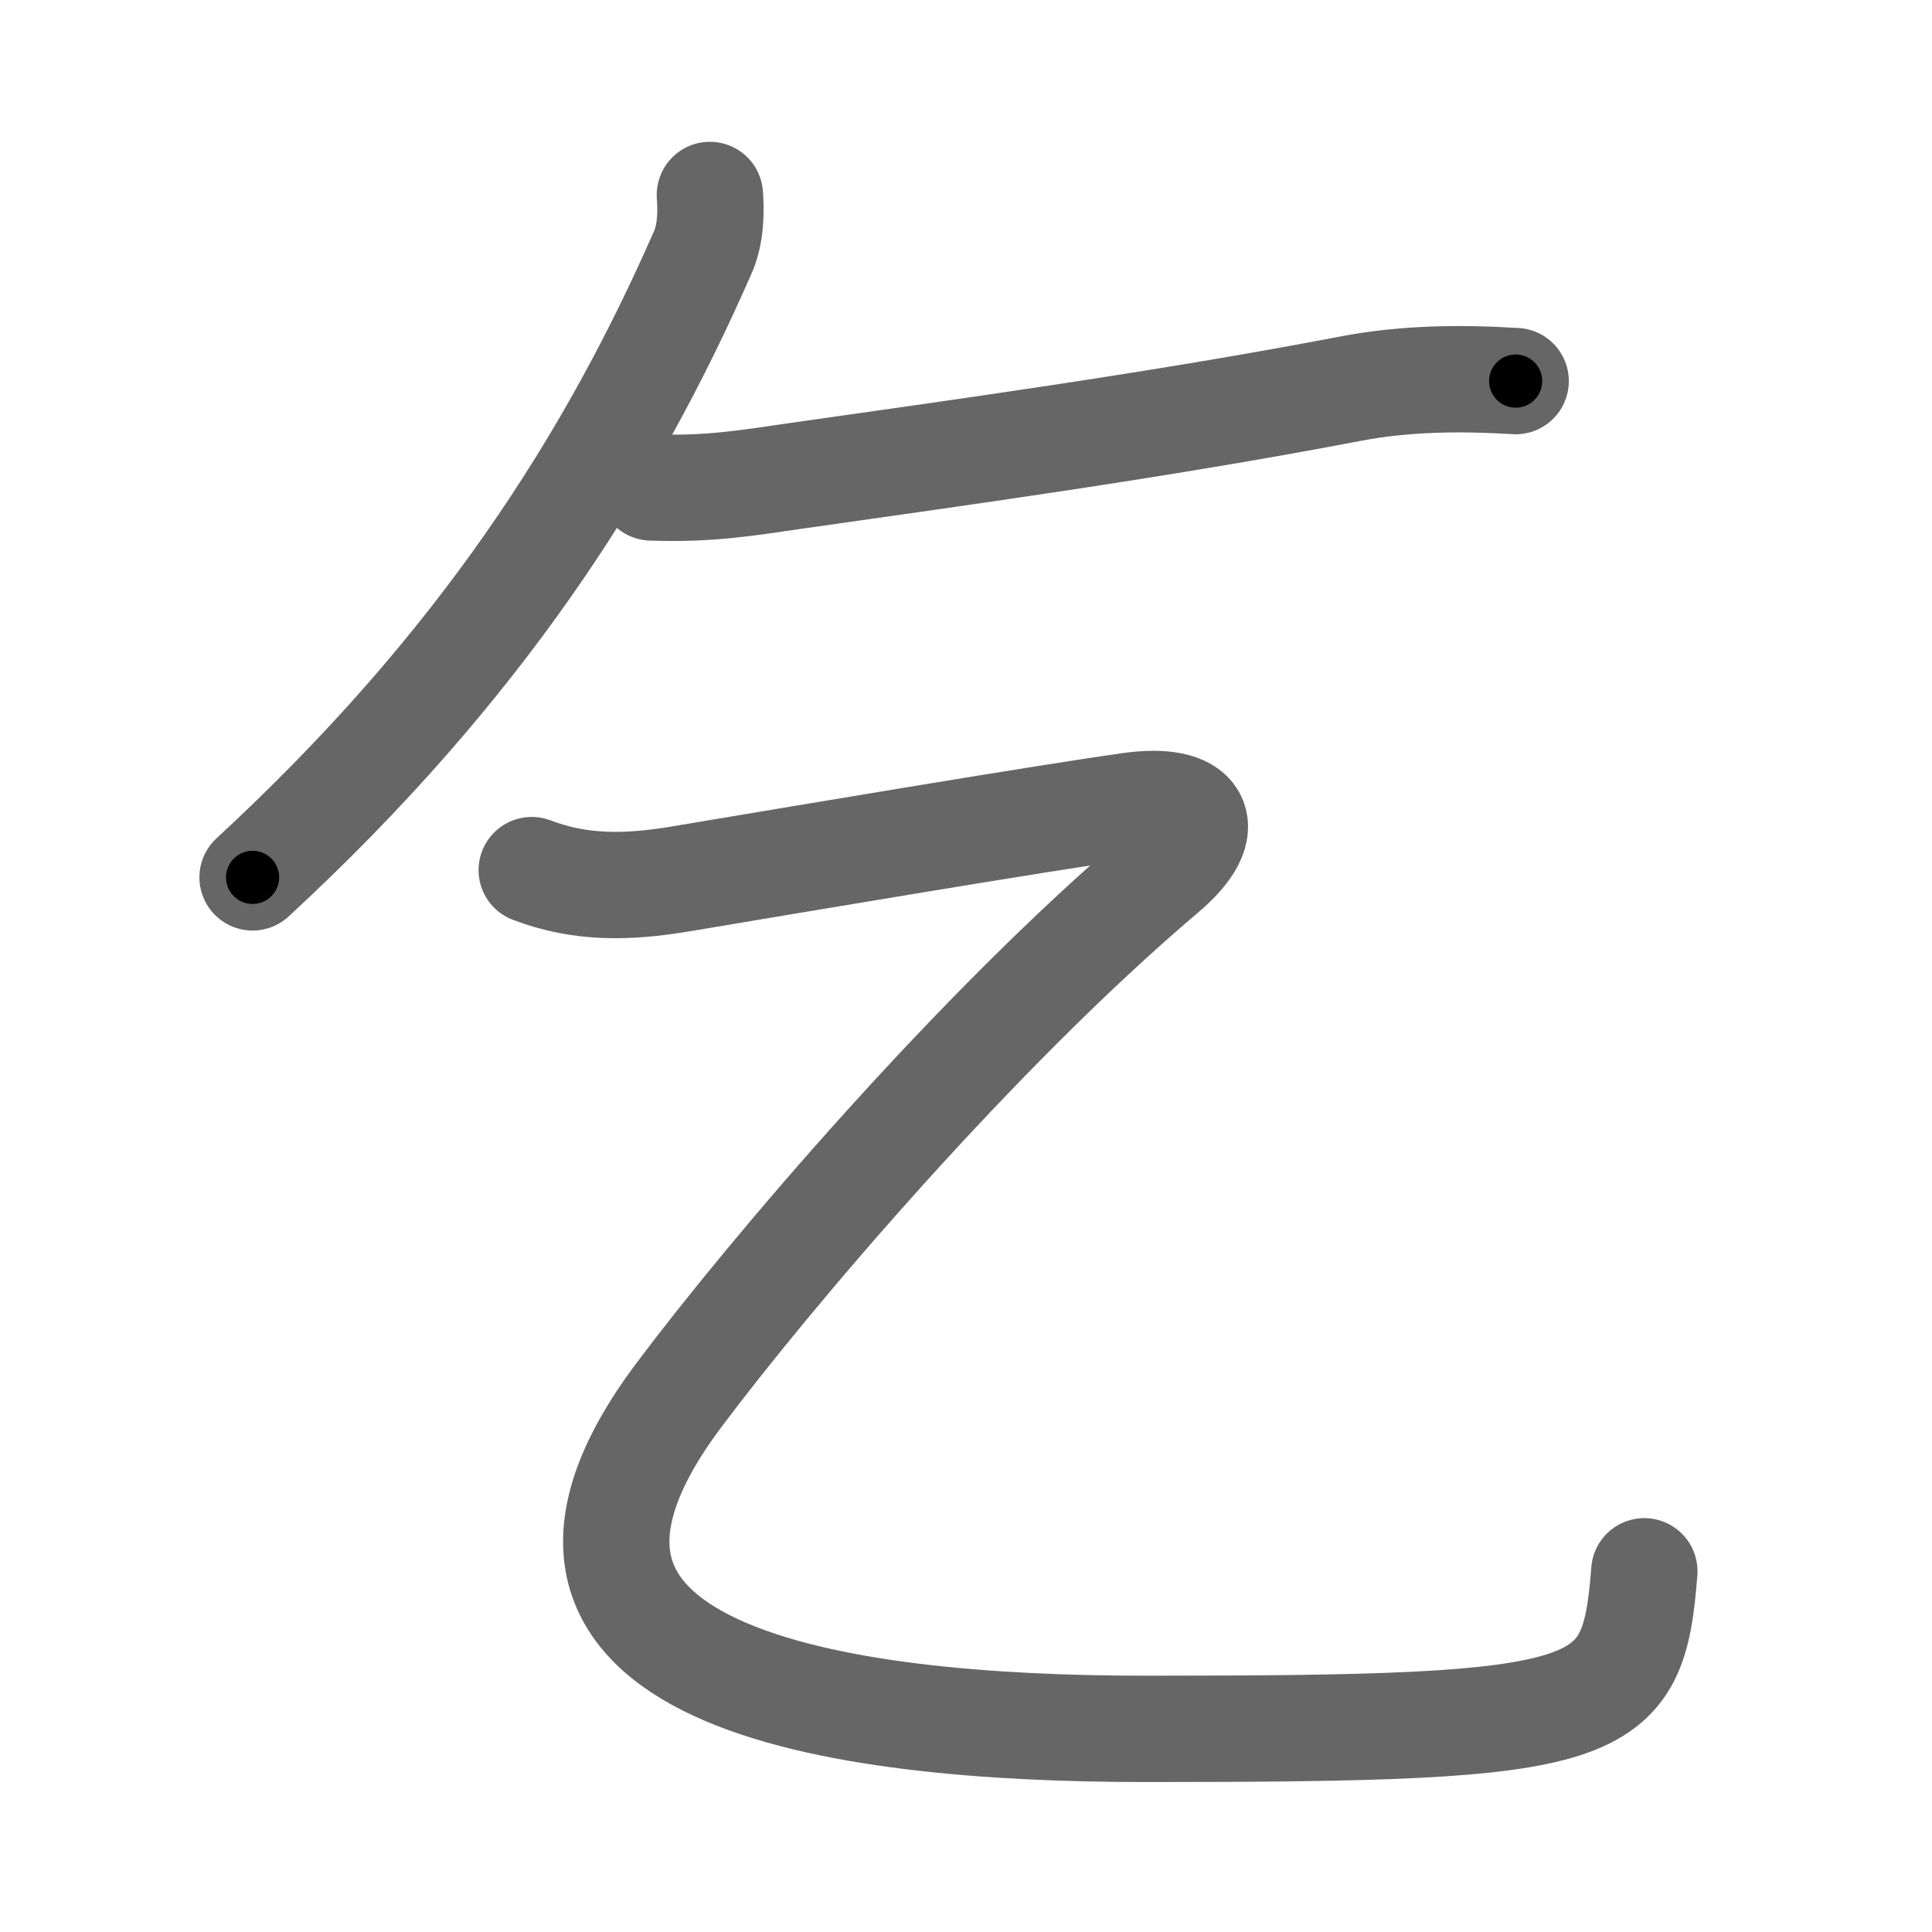<svg xmlns="http://www.w3.org/2000/svg" width="109" height="109" viewBox="0 0 109 109" id="4e5e"><g fill="none" stroke="#666" stroke-width="6" stroke-linecap="round" stroke-linejoin="round"><g><g><path d="M40.05,11c0.07,0.92,0.06,2.17-0.38,3.19C34.5,26,27.12,37.62,14.25,49.5" /><path d="M36.75,27.5c3.25,0.12,5.44-0.26,8.14-0.65c8.9-1.27,20.49-2.85,31.24-4.91c3.11-0.6,6.22-0.63,9.38-0.44" /></g><g><path d="M30,49.09c2.78,1.06,5.42,0.99,8.38,0.5c7.21-1.21,20.46-3.44,25.38-4.13c3.82-0.54,4.96,1.14,1.9,3.73c-10.56,8.95-22.2,22.63-27.38,29.55c-11.9,15.89,8.85,18.8,26.35,18.8c26,0,27.5-0.66,28.14-8.89" /></g></g></g><g fill="none" stroke="#000" stroke-width="3" stroke-linecap="round" stroke-linejoin="round"><path d="M40.05,11c0.07,0.92,0.06,2.17-0.38,3.19C34.5,26,27.12,37.62,14.25,49.5" stroke-dasharray="47.081" stroke-dashoffset="47.081"><animate attributeName="stroke-dashoffset" values="47.081;47.081;0" dur="0.471s" fill="freeze" begin="0s;4e5e.click" /></path><path d="M36.75,27.5c3.25,0.12,5.44-0.26,8.14-0.65c8.9-1.27,20.49-2.85,31.24-4.91c3.11-0.6,6.22-0.63,9.38-0.44" stroke-dasharray="49.224" stroke-dashoffset="49.224"><animate attributeName="stroke-dashoffset" values="49.224" fill="freeze" begin="4e5e.click" /><animate attributeName="stroke-dashoffset" values="49.224;49.224;0" keyTimes="0;0.489;1" dur="0.963s" fill="freeze" begin="0s;4e5e.click" /></path><path d="M30,49.09c2.78,1.06,5.42,0.99,8.38,0.5c7.21-1.21,20.46-3.44,25.38-4.13c3.82-0.54,4.96,1.14,1.9,3.73c-10.56,8.95-22.2,22.63-27.38,29.55c-11.9,15.89,8.85,18.8,26.35,18.8c26,0,27.5-0.66,28.14-8.89" stroke-dasharray="158.639" stroke-dashoffset="158.639"><animate attributeName="stroke-dashoffset" values="158.639" fill="freeze" begin="4e5e.click" /><animate attributeName="stroke-dashoffset" values="158.639;158.639;0" keyTimes="0;0.447;1" dur="2.156s" fill="freeze" begin="0s;4e5e.click" /></path></g></svg>